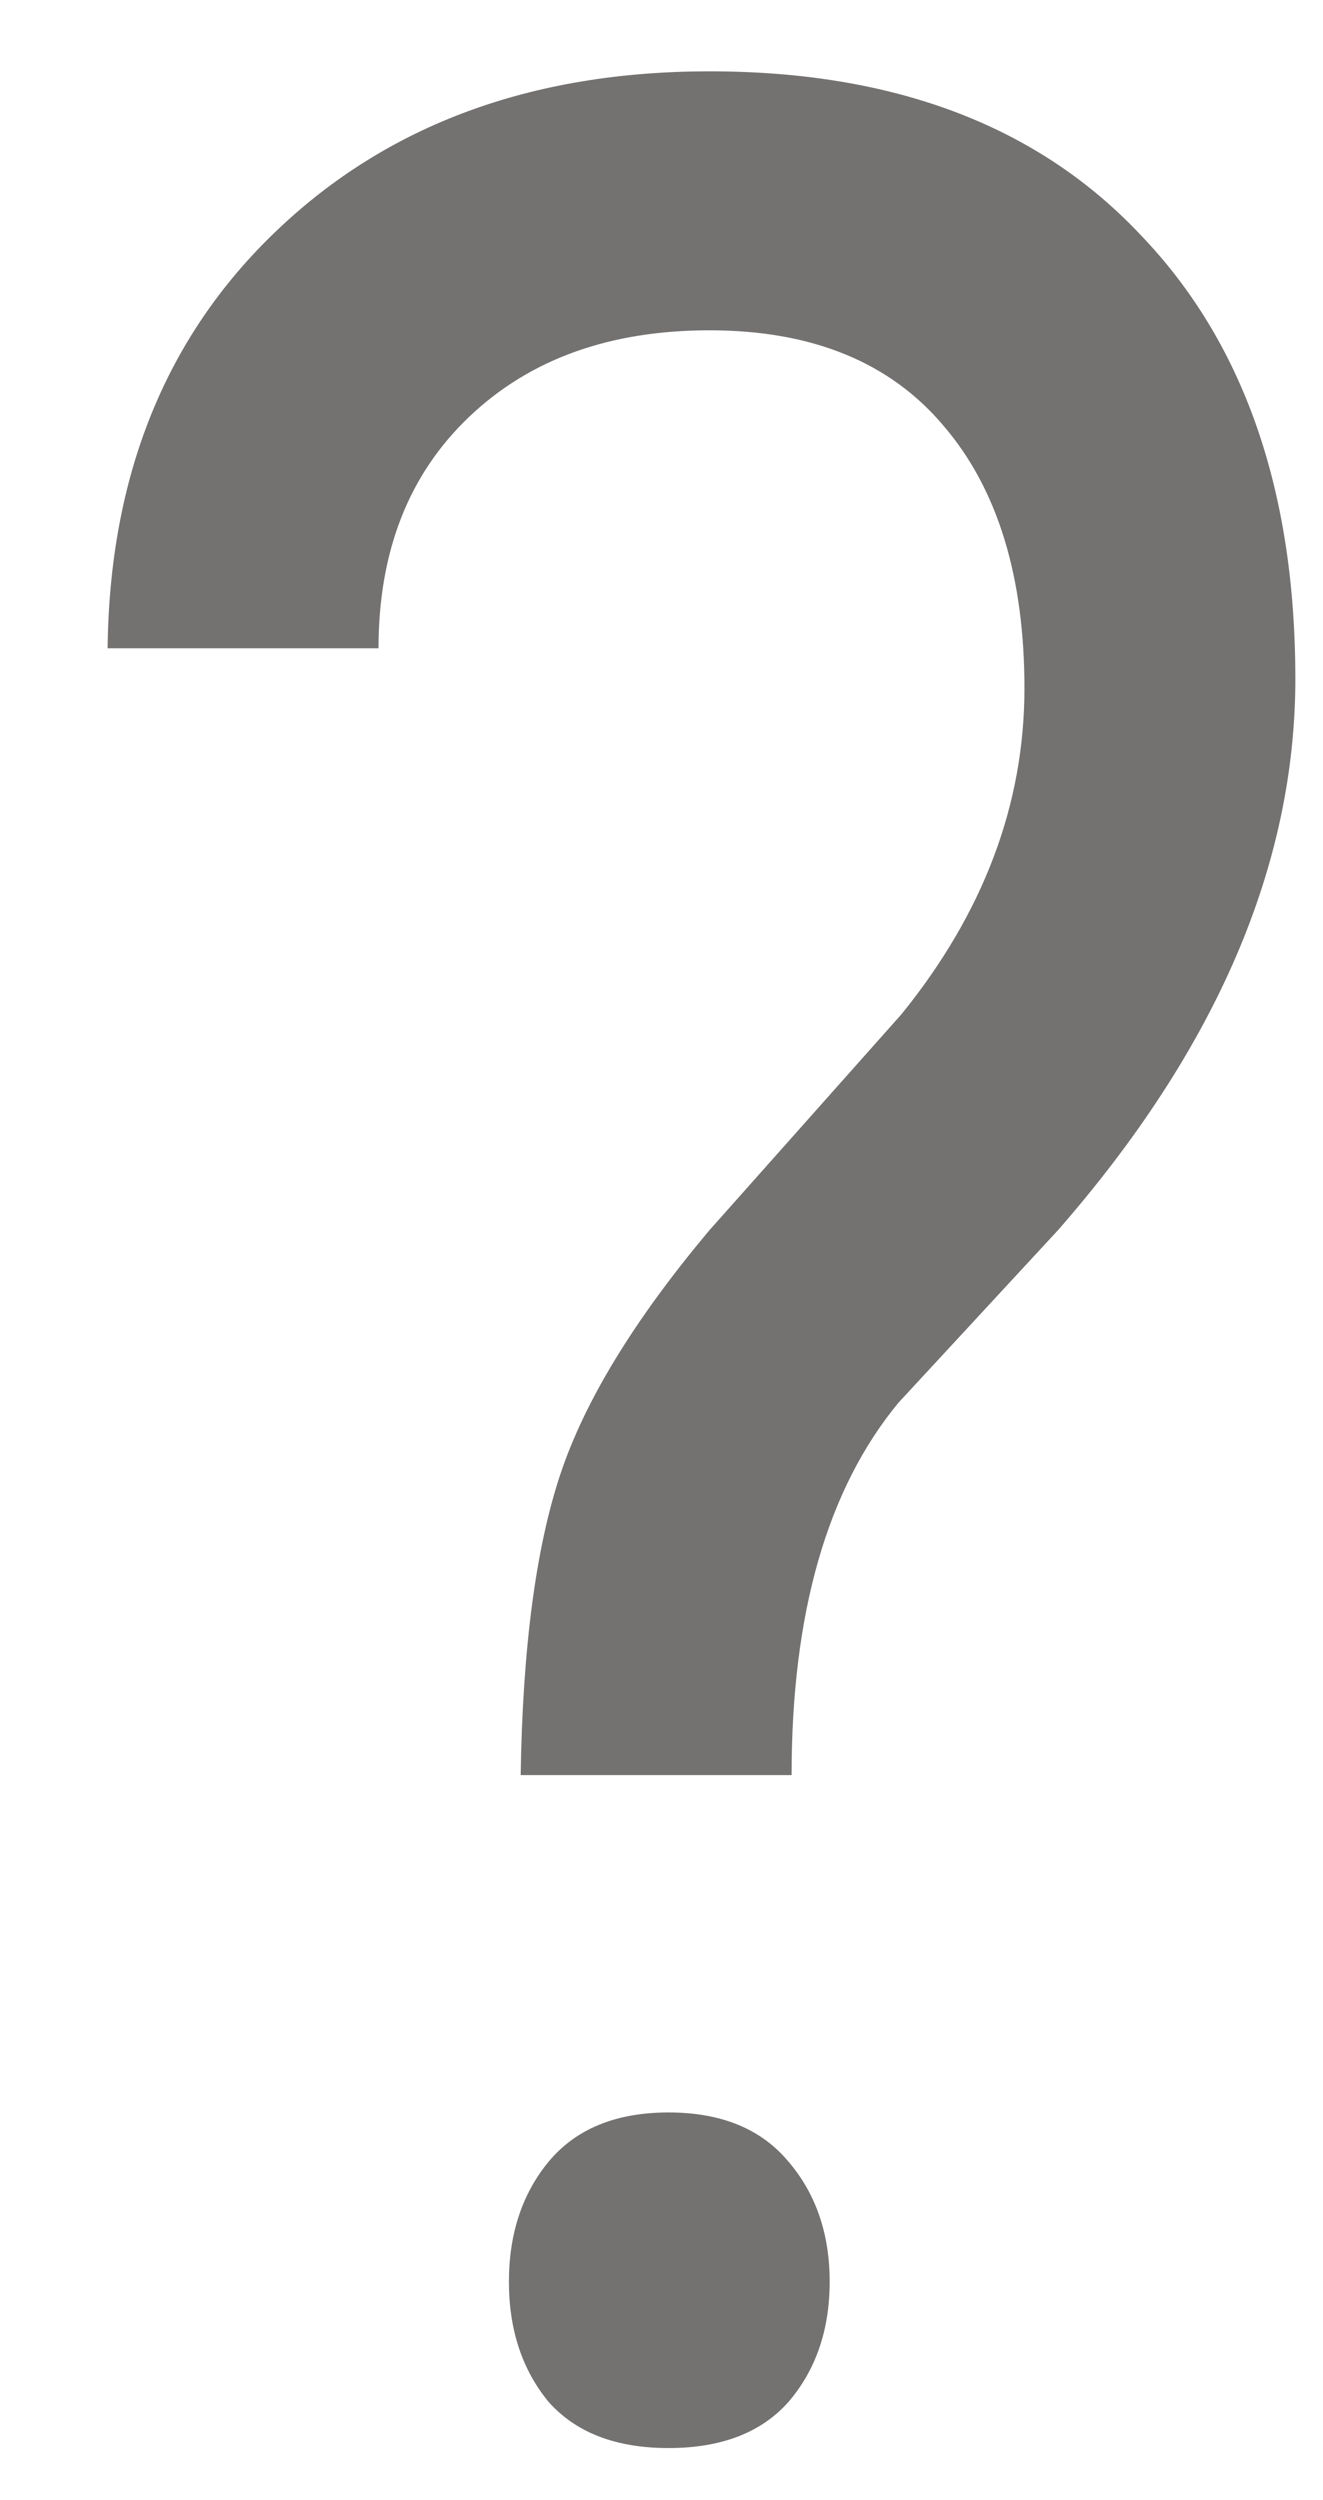 <svg width="9" height="17" viewBox="0 0 9 17" fill="none" xmlns="http://www.w3.org/2000/svg">
<path d="M3.542 12.07C3.555 11.208 3.645 10.527 3.811 10.027C3.977 9.527 4.315 8.973 4.827 8.364L6.132 6.897C6.69 6.209 6.969 5.47 6.969 4.68C6.969 3.919 6.786 3.325 6.421 2.898C6.056 2.463 5.524 2.246 4.827 2.246C4.149 2.246 3.605 2.441 3.193 2.833C2.781 3.224 2.575 3.749 2.575 4.408H0.732C0.745 3.235 1.127 2.289 1.878 1.572C2.635 0.847 3.618 0.485 4.827 0.485C6.082 0.485 7.059 0.855 7.756 1.594C8.46 2.325 8.812 3.333 8.812 4.615C8.812 5.883 8.274 7.133 7.198 8.364L6.112 9.538C5.627 10.125 5.385 10.969 5.385 12.07H3.542ZM3.462 15.515C3.462 15.19 3.552 14.918 3.731 14.7C3.917 14.476 4.189 14.364 4.548 14.364C4.907 14.364 5.179 14.476 5.365 14.7C5.551 14.918 5.644 15.19 5.644 15.515C5.644 15.841 5.551 16.113 5.365 16.331C5.179 16.541 4.907 16.646 4.548 16.646C4.189 16.646 3.917 16.541 3.731 16.331C3.552 16.113 3.462 15.841 3.462 15.515Z" fill="#747171"/>
</svg>
